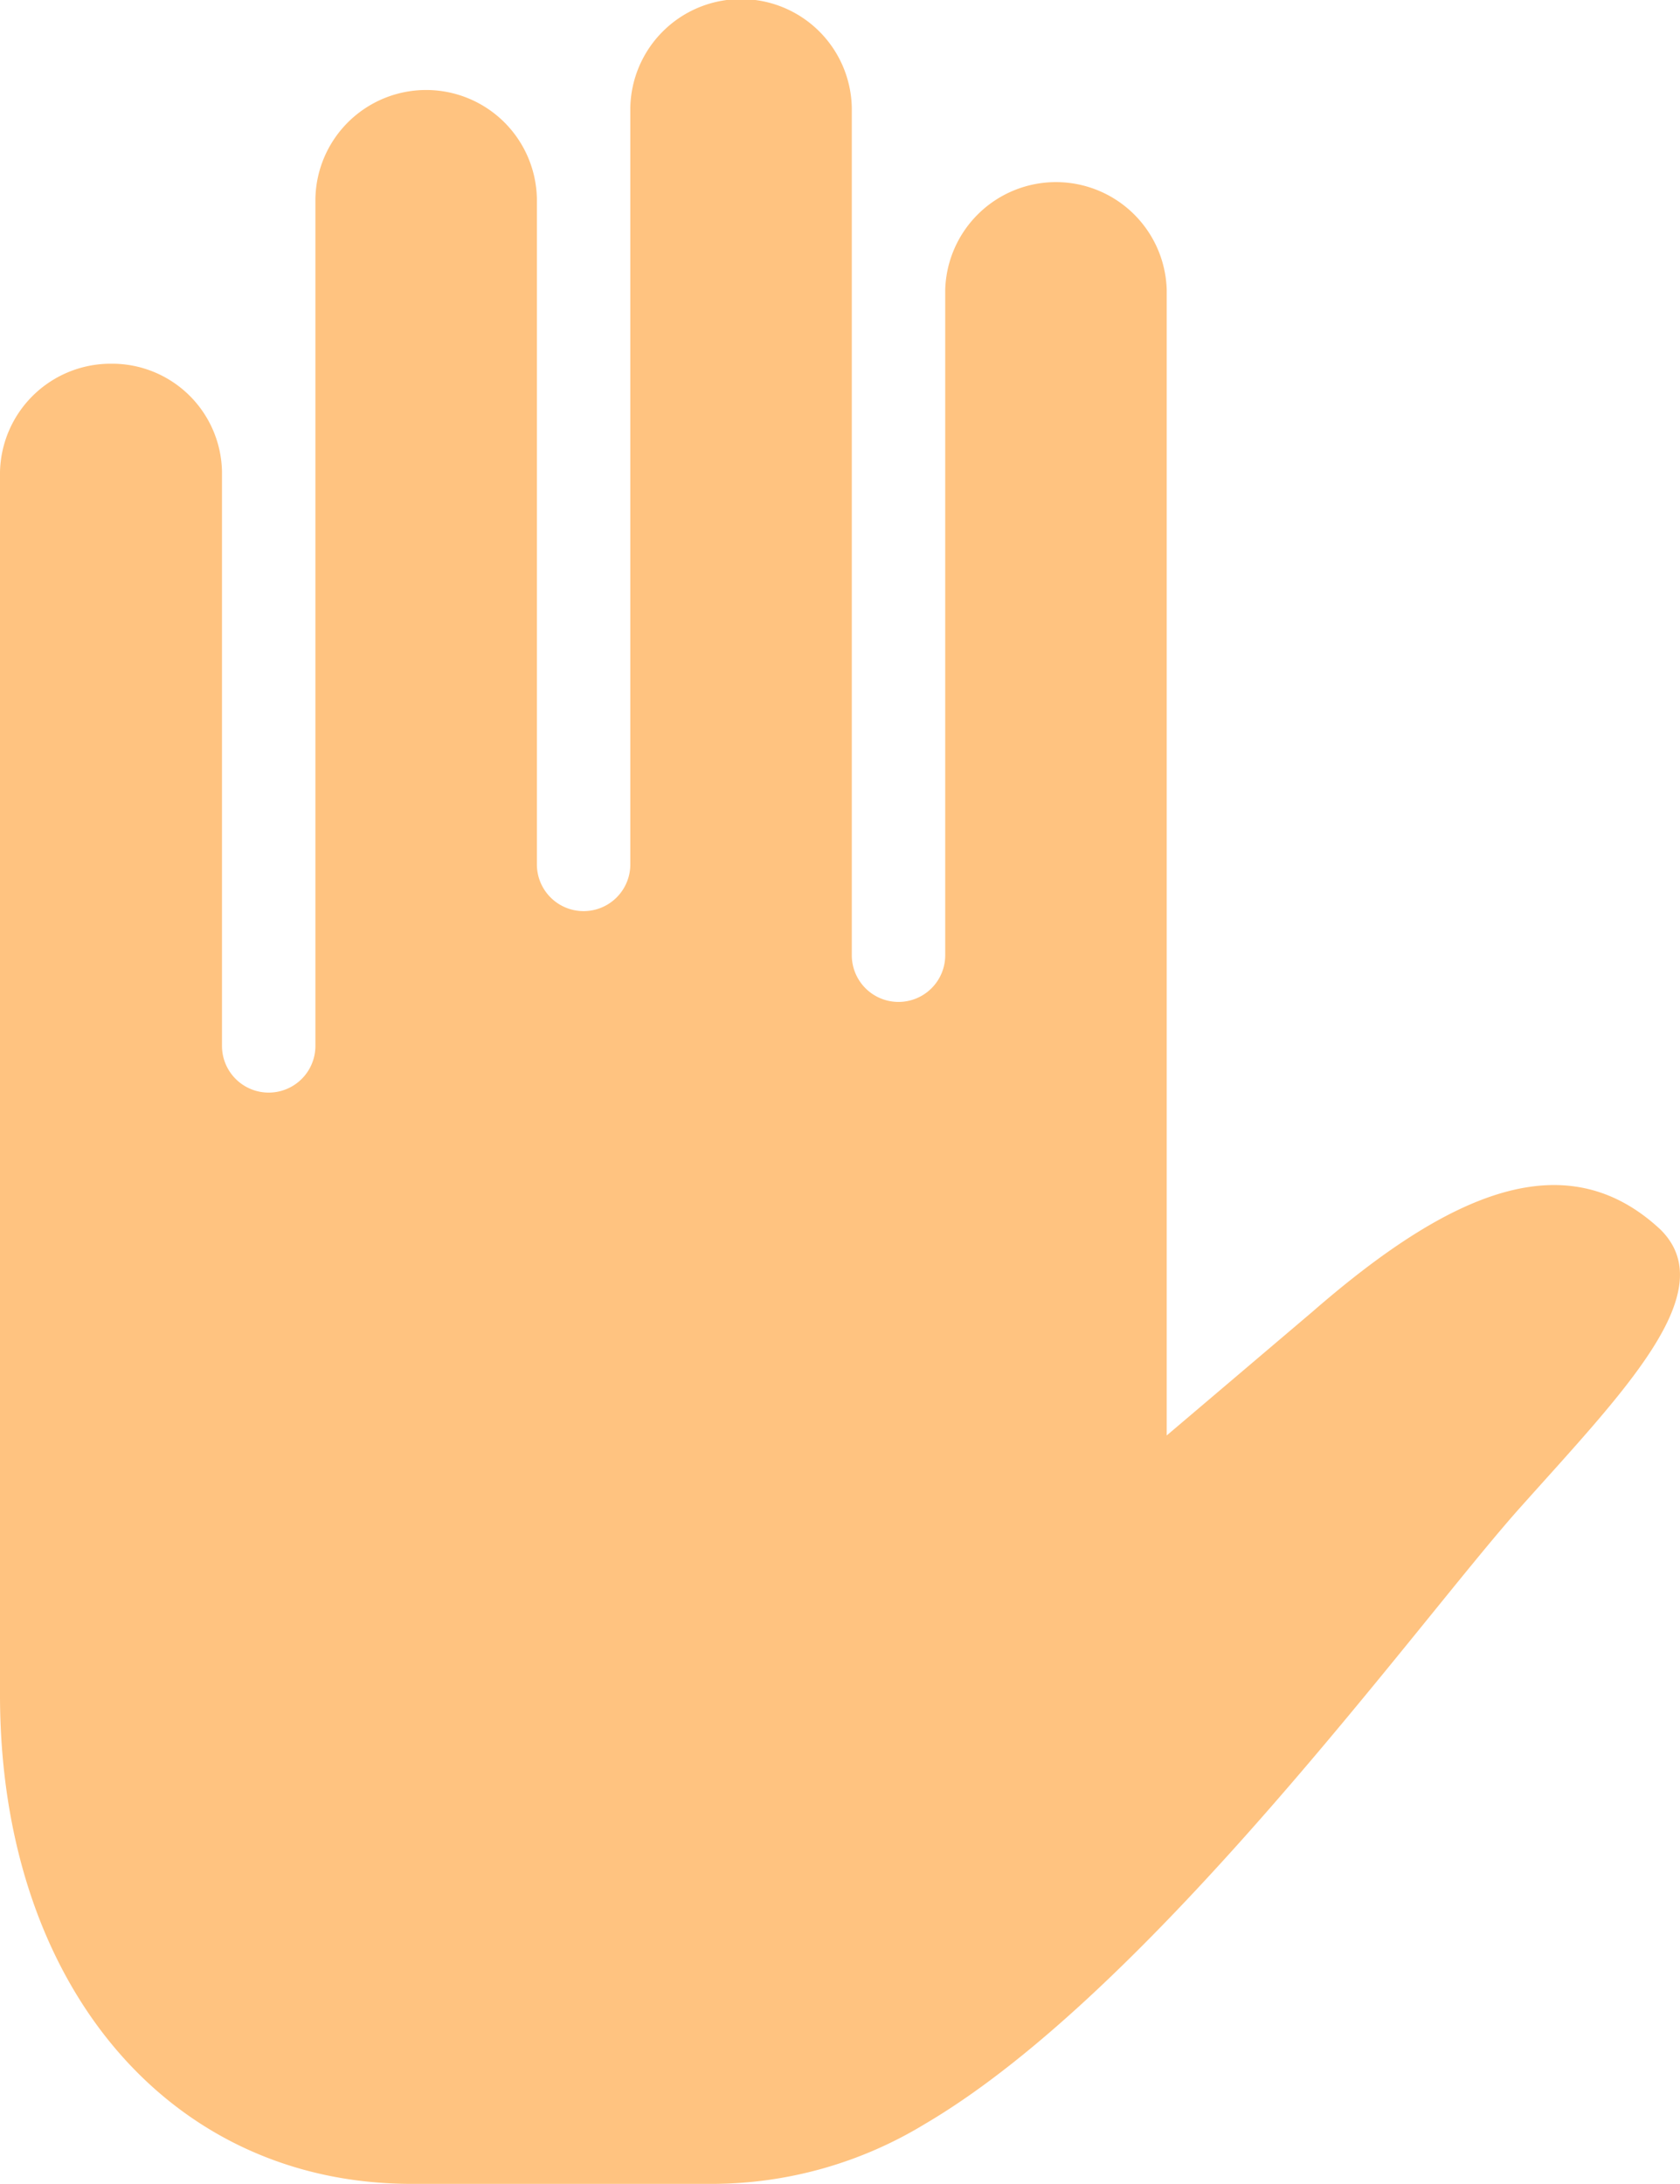<svg xmlns="http://www.w3.org/2000/svg" width="54.453" height="70.786" viewBox="0 0 54.453 70.786">
  <path id="Icon_ionic-ios-hand" data-name="Icon ionic-ios-hand" d="M3.606,11.789a3.562,3.562,0,0,1,3.589,3.5V33.9a1.514,1.514,0,0,0,3.028,0V6.447a3.59,3.59,0,0,1,7.179,0V28.018a1.514,1.514,0,0,0,3.028,0V3.5a3.59,3.59,0,0,1,7.179,0V30.961a1.514,1.514,0,0,0,3.028,0V9.39a3.591,3.591,0,0,1,7.179,0V46.527l4.729-4.015c4.44-3.862,8.2-5.512,11.262-2.671,2.058,2.007-1.174,5.257-4.559,9.05-3.266,3.658-11.908,15.634-19.274,19.955a13.281,13.281,0,0,1-6.907,1.939H13.337C5.495,70.786,0,64.338,0,54.931V15.294A3.588,3.588,0,0,1,3.606,11.789Z" fill="#ffc380"/>
</svg>
